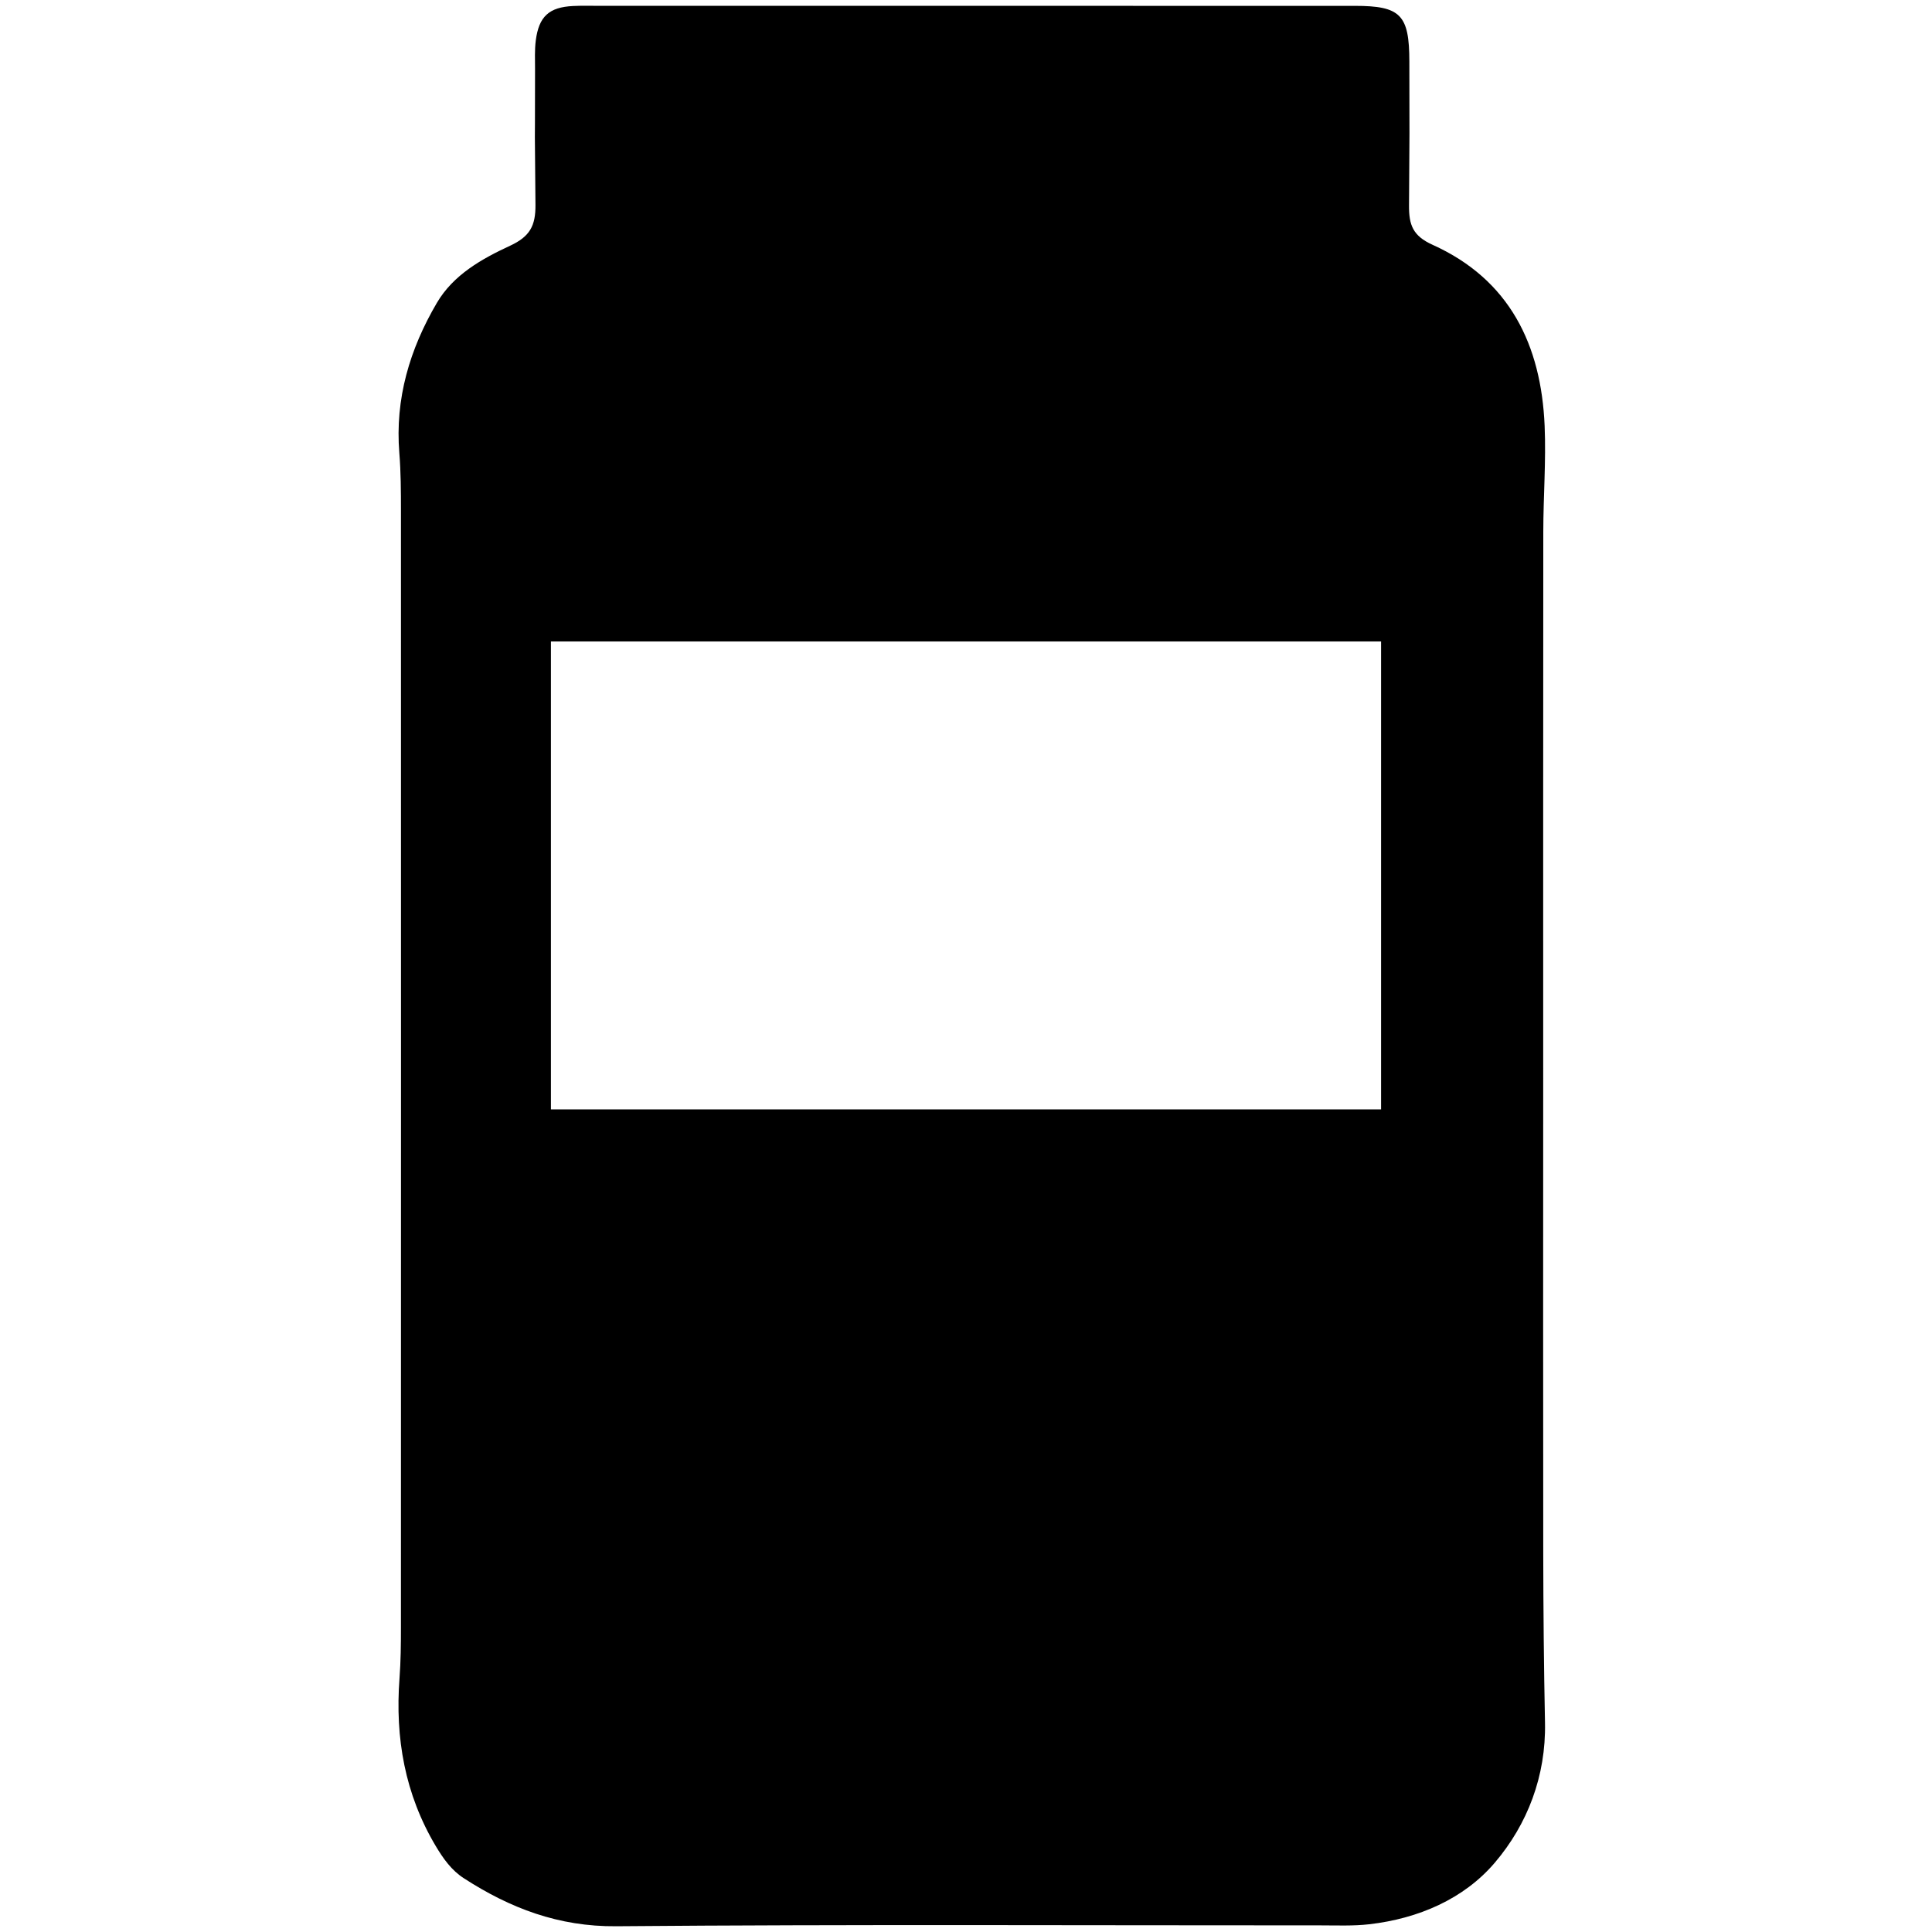 <?xml version="1.0" encoding="utf-8"?>
<!-- Generator: Adobe Illustrator 16.0.4, SVG Export Plug-In . SVG Version: 6.00 Build 0)  -->
<!DOCTYPE svg PUBLIC "-//W3C//DTD SVG 1.1//EN" "http://www.w3.org/Graphics/SVG/1.1/DTD/svg11.dtd">
<svg version="1.1" id="Layer_3207" xmlns="http://www.w3.org/2000/svg" xmlns:xlink="http://www.w3.org/1999/xlink" x="0px" y="0px"
	 width="128px" height="128px" viewBox="0 0 128 128" enable-background="new 0 0 128 128" xml:space="preserve">
<g>
	<path d="M102.241,71.451c0-12.075-0.006-24.149,0.006-36.224c0.002-2.338,0.188-4.68,0.089-7.012
		c-0.228-5.358-2.315-9.692-7.425-11.997c-1.31-0.591-1.565-1.318-1.56-2.583c0.045-7.841,0.028-1.72,0.022-9.562
		c-0.002-3.098-0.583-3.685-3.615-3.685c-16.695-0.003-33.39-0.002-50.086-0.002c-0.569,0-1.139-0.016-1.708,0.012
		c-1.585,0.079-2.264,0.69-2.468,2.29c-0.08,0.624-0.048,1.262-0.048,1.894c-0.003,7.651-0.037,1.342,0.028,8.993
		c0.012,1.383-0.369,2.096-1.679,2.704c-1.869,0.867-3.758,1.921-4.852,3.785c-1.794,3.056-2.782,6.347-2.488,9.953
		c0.102,1.257,0.106,2.525,0.107,3.789c0.005,24.661,0.004,49.323-0.001,73.982c0,1.138-0.01,2.277-0.095,3.411
		c-0.296,3.946,0.354,7.669,2.404,11.112c0.497,0.833,1.048,1.603,1.847,2.12c3.068,1.989,6.286,3.221,10.105,3.188
		c15.556-0.132,31.115-0.054,46.672-0.058c1.073,0,2.158,0.048,3.221-0.074c3.249-0.373,6.271-1.674,8.319-4.081
		c2.165-2.542,3.395-5.745,3.324-9.271c-0.076-3.729-0.11-7.46-0.116-11.189C102.23,92.447,102.24,81.95,102.241,71.451z M91.5,73.5
		h-55v-31h55V73.5z"/>
</g>
</svg>

